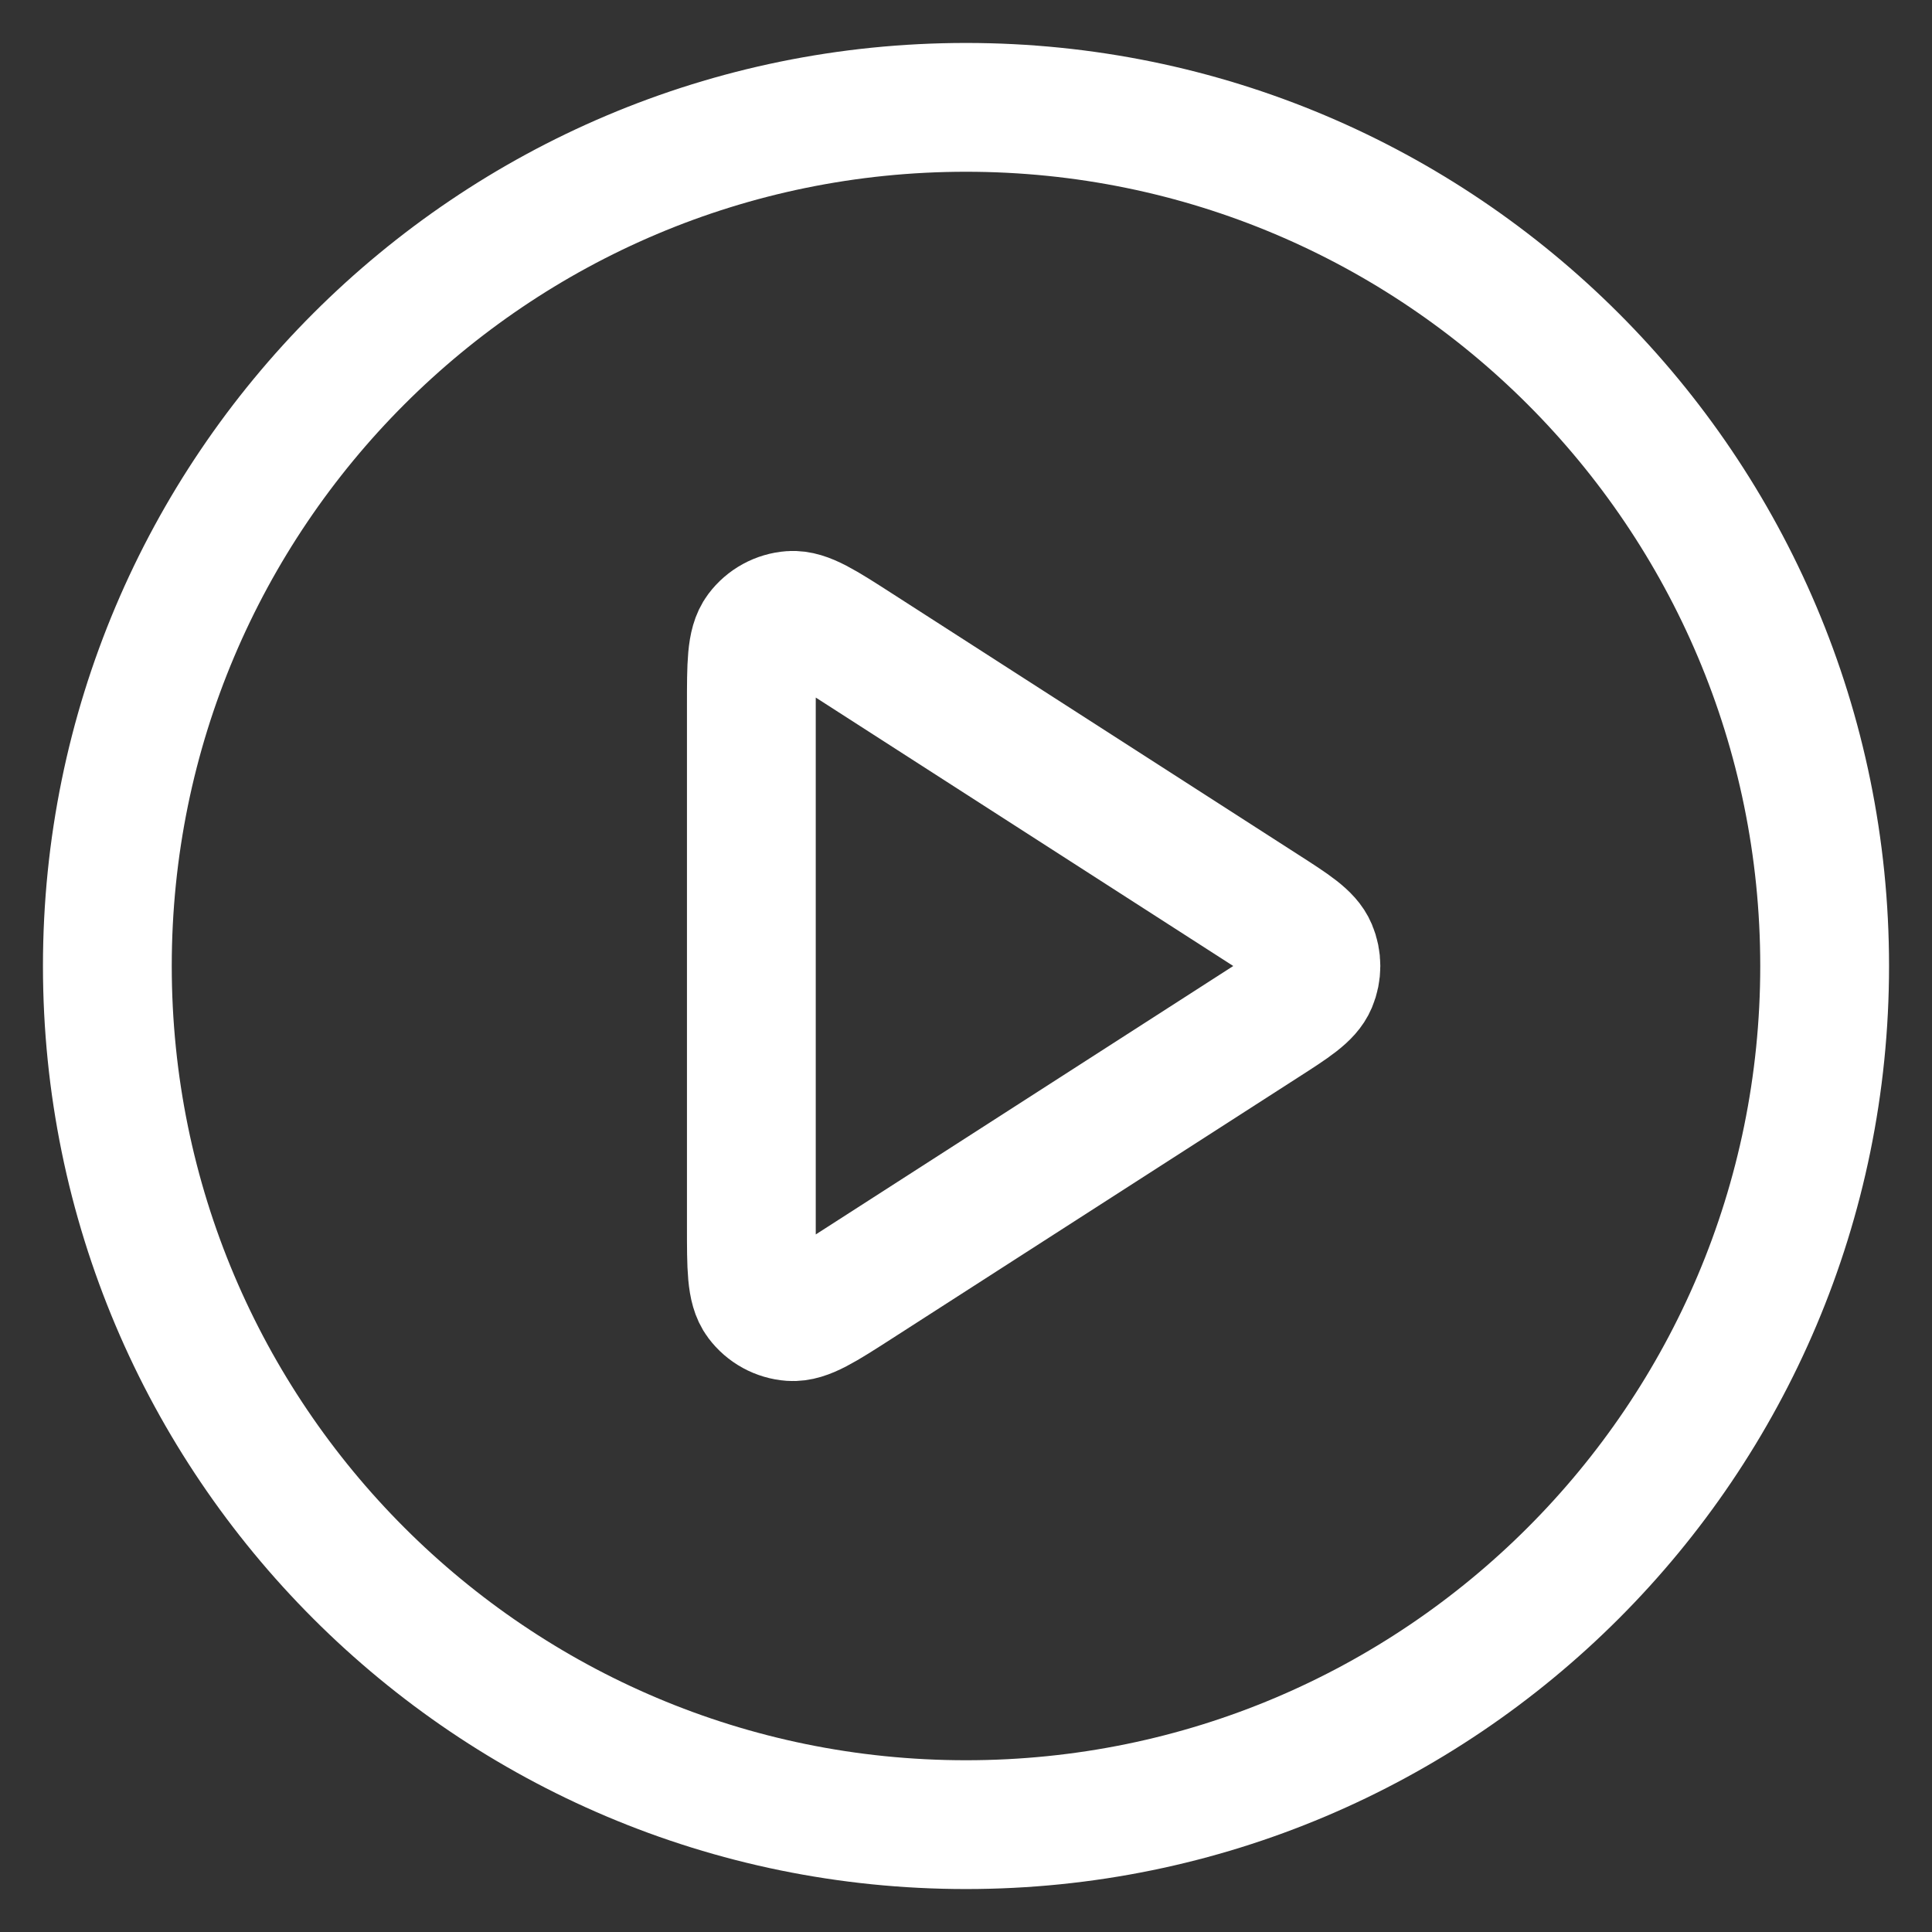 <svg width="30" height="30" viewBox="0 0 30 30" fill="none" xmlns="http://www.w3.org/2000/svg">
<rect x="0" y="0" width="30" height="30" fill="#333333" stroke="none"/>
<path d="M15 28.333C22.364 28.333 28.333 22.364 28.333 15C28.333 7.636 22.364 1.667 15 1.667C7.636 1.667 1.667 7.636 1.667 15C1.667 22.364 7.636 28.333 15 28.333Z" stroke="white" stroke-width="2" stroke-linecap="round" stroke-linejoin="round"/>
<path d="M11.667 10.954C11.667 10.317 11.667 9.999 11.8 9.822C11.916 9.667 12.093 9.57 12.286 9.556C12.507 9.54 12.775 9.712 13.31 10.056L19.604 14.103C20.069 14.401 20.301 14.551 20.381 14.741C20.451 14.906 20.451 15.094 20.381 15.259C20.301 15.449 20.069 15.599 19.604 15.897L13.31 19.944C12.775 20.288 12.507 20.46 12.286 20.444C12.093 20.43 11.916 20.333 11.8 20.178C11.667 20.001 11.667 19.683 11.667 19.046V10.954Z" stroke="white" stroke-width="2" stroke-linecap="round" stroke-linejoin="round"/>
</svg>
